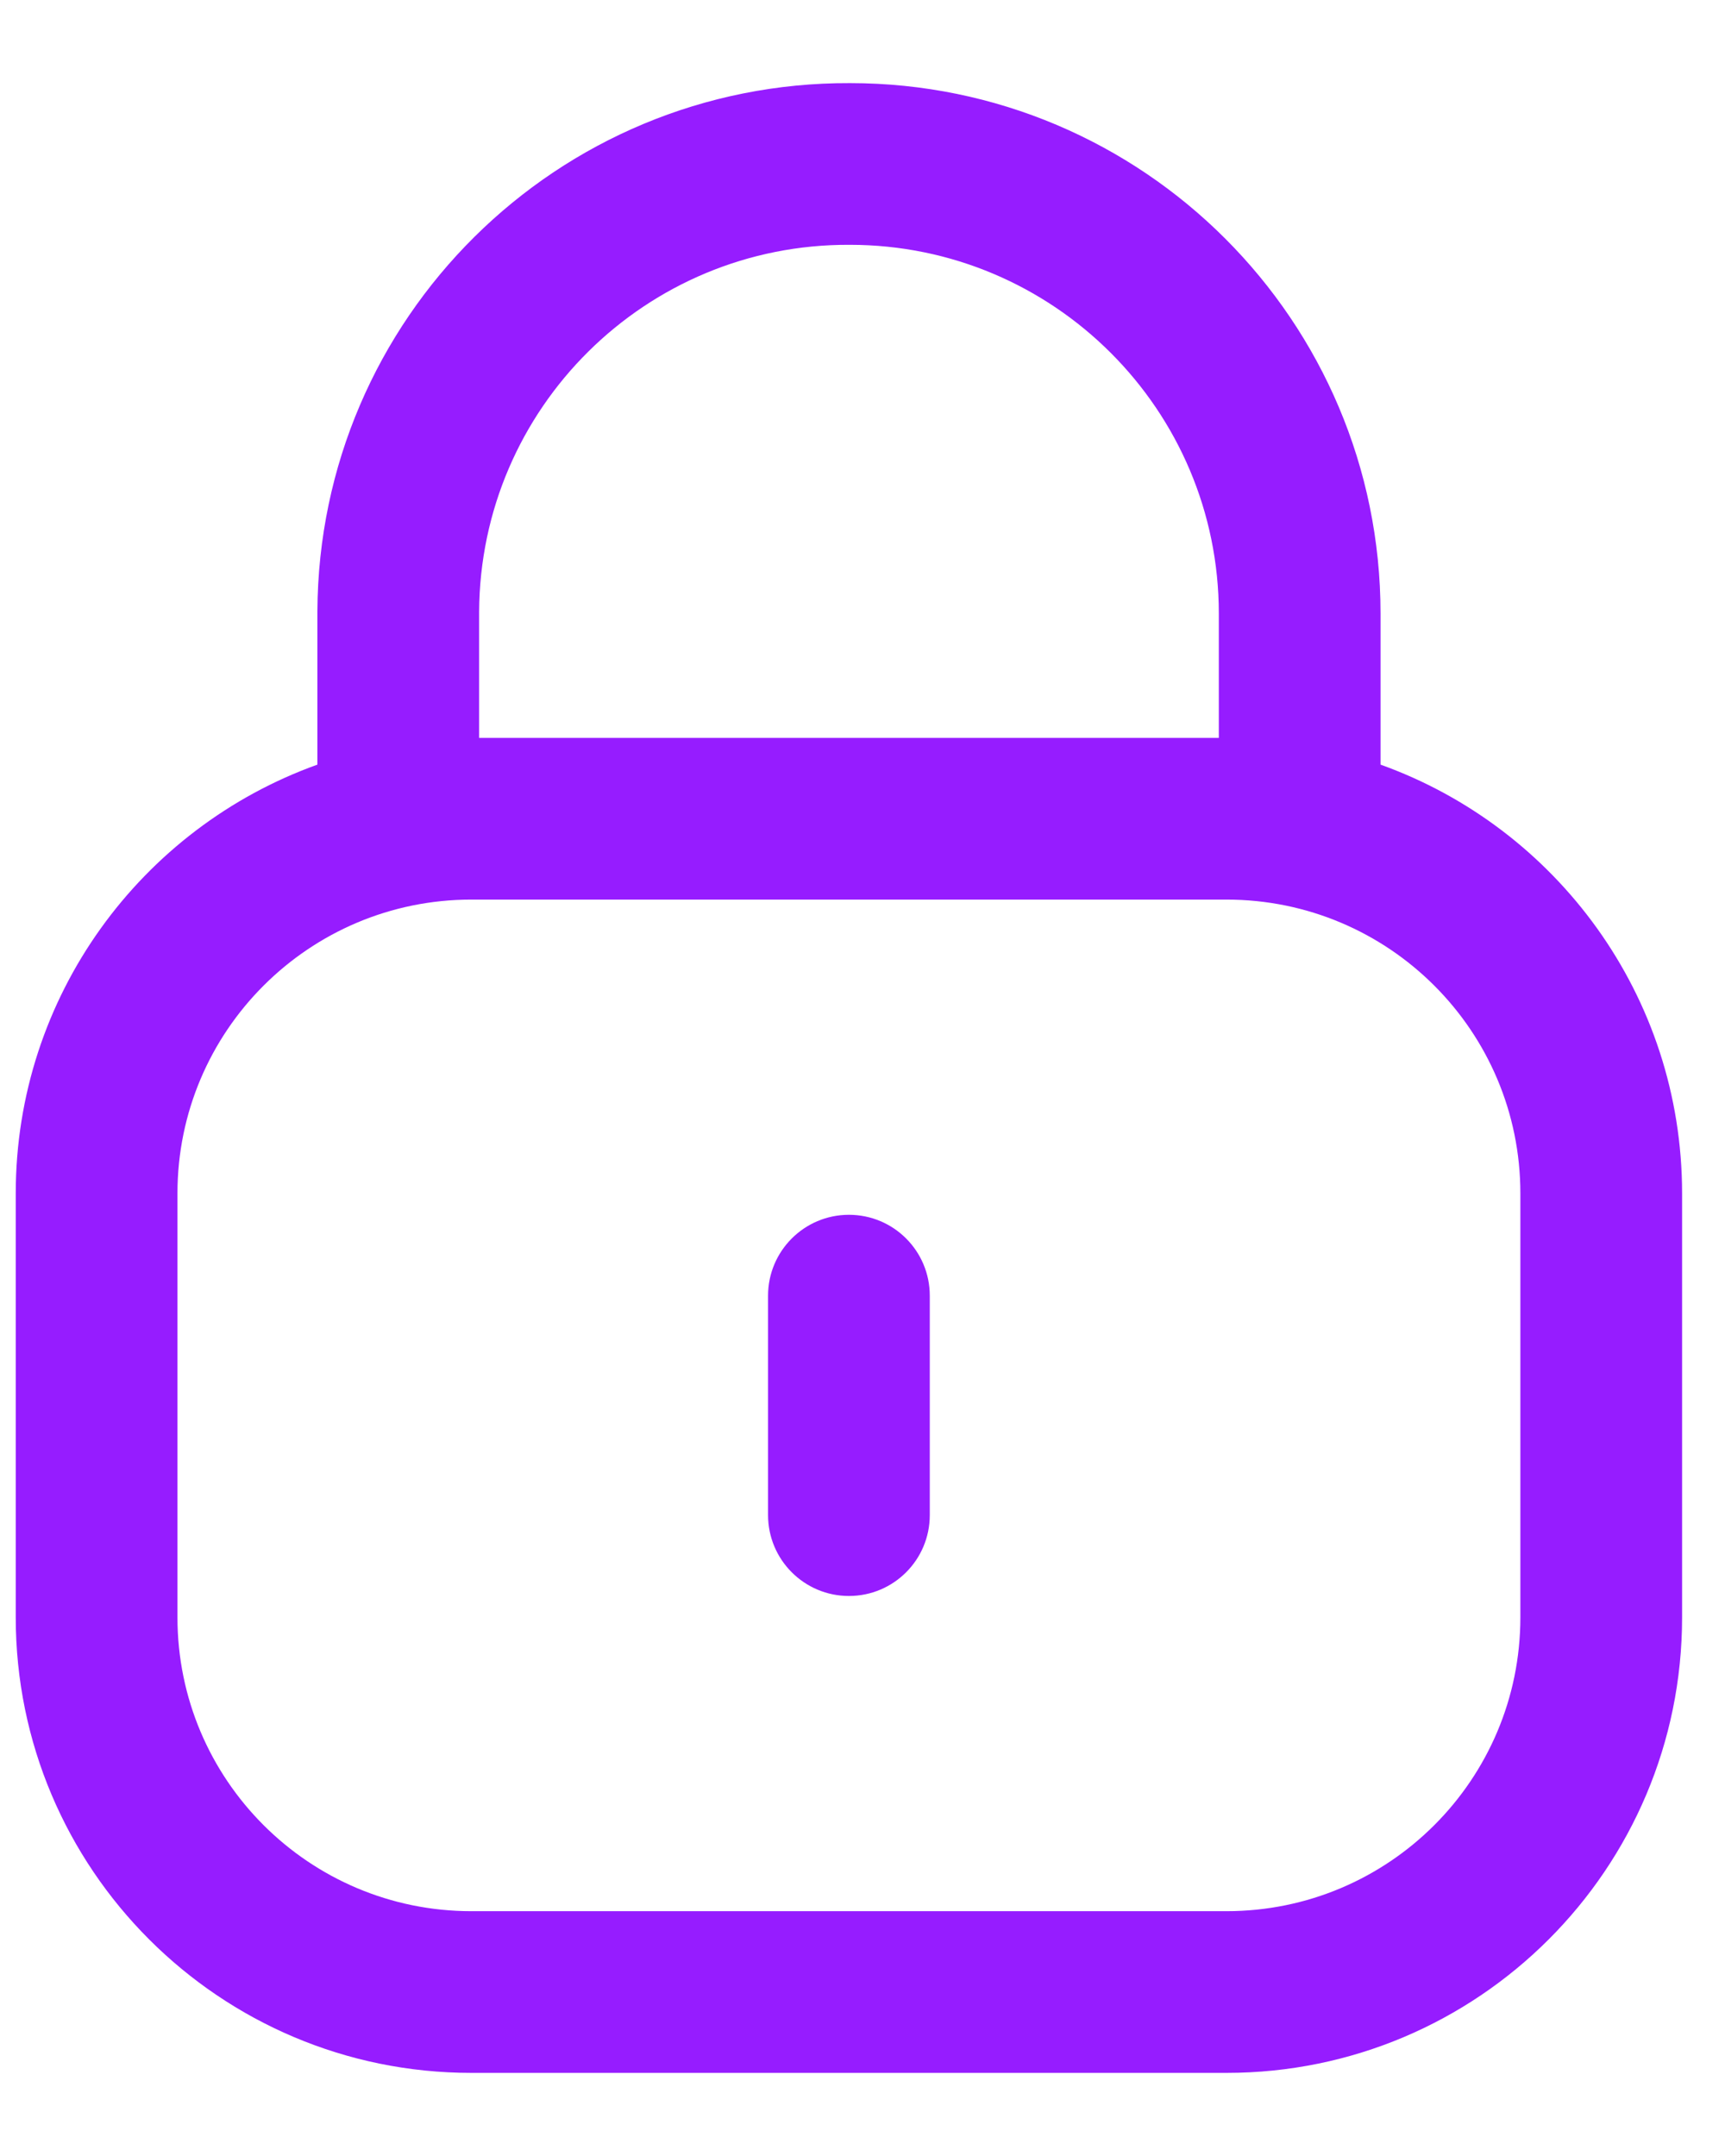 <svg width="16" height="20" viewBox="0 0 16 20" fill="none" xmlns="http://www.w3.org/2000/svg">
<path fill-rule="evenodd" clip-rule="evenodd" d="M2.944 5.671C2.956 2.953 5.168 0.76 7.885 0.771C10.602 0.772 12.805 2.975 12.805 5.692V7.093C14.436 7.678 15.602 9.238 15.602 11.071V15.003C15.602 17.337 13.71 19.229 11.376 19.229H4.372C2.038 19.229 0.146 17.337 0.146 15.003V11.071C0.146 9.238 1.313 7.678 2.944 7.093L2.944 5.671ZM4.444 6.845H11.305V5.692C11.305 3.803 9.772 2.271 7.883 2.271H7.88C5.991 2.262 4.453 3.786 4.444 5.676V6.845ZM4.372 8.345C2.867 8.345 1.646 9.565 1.646 11.071V15.003C1.646 16.509 2.867 17.729 4.372 17.729H11.376C12.882 17.729 14.102 16.509 14.102 15.003V11.071C14.102 9.565 12.882 8.345 11.376 8.345H4.372ZM7.874 11.269C8.289 11.269 8.624 11.605 8.624 12.019V14.055C8.624 14.469 8.289 14.805 7.874 14.805C7.46 14.805 7.124 14.469 7.124 14.055V12.019C7.124 11.605 7.46 11.269 7.874 11.269Z" fill="#961CFF"/>
</svg>